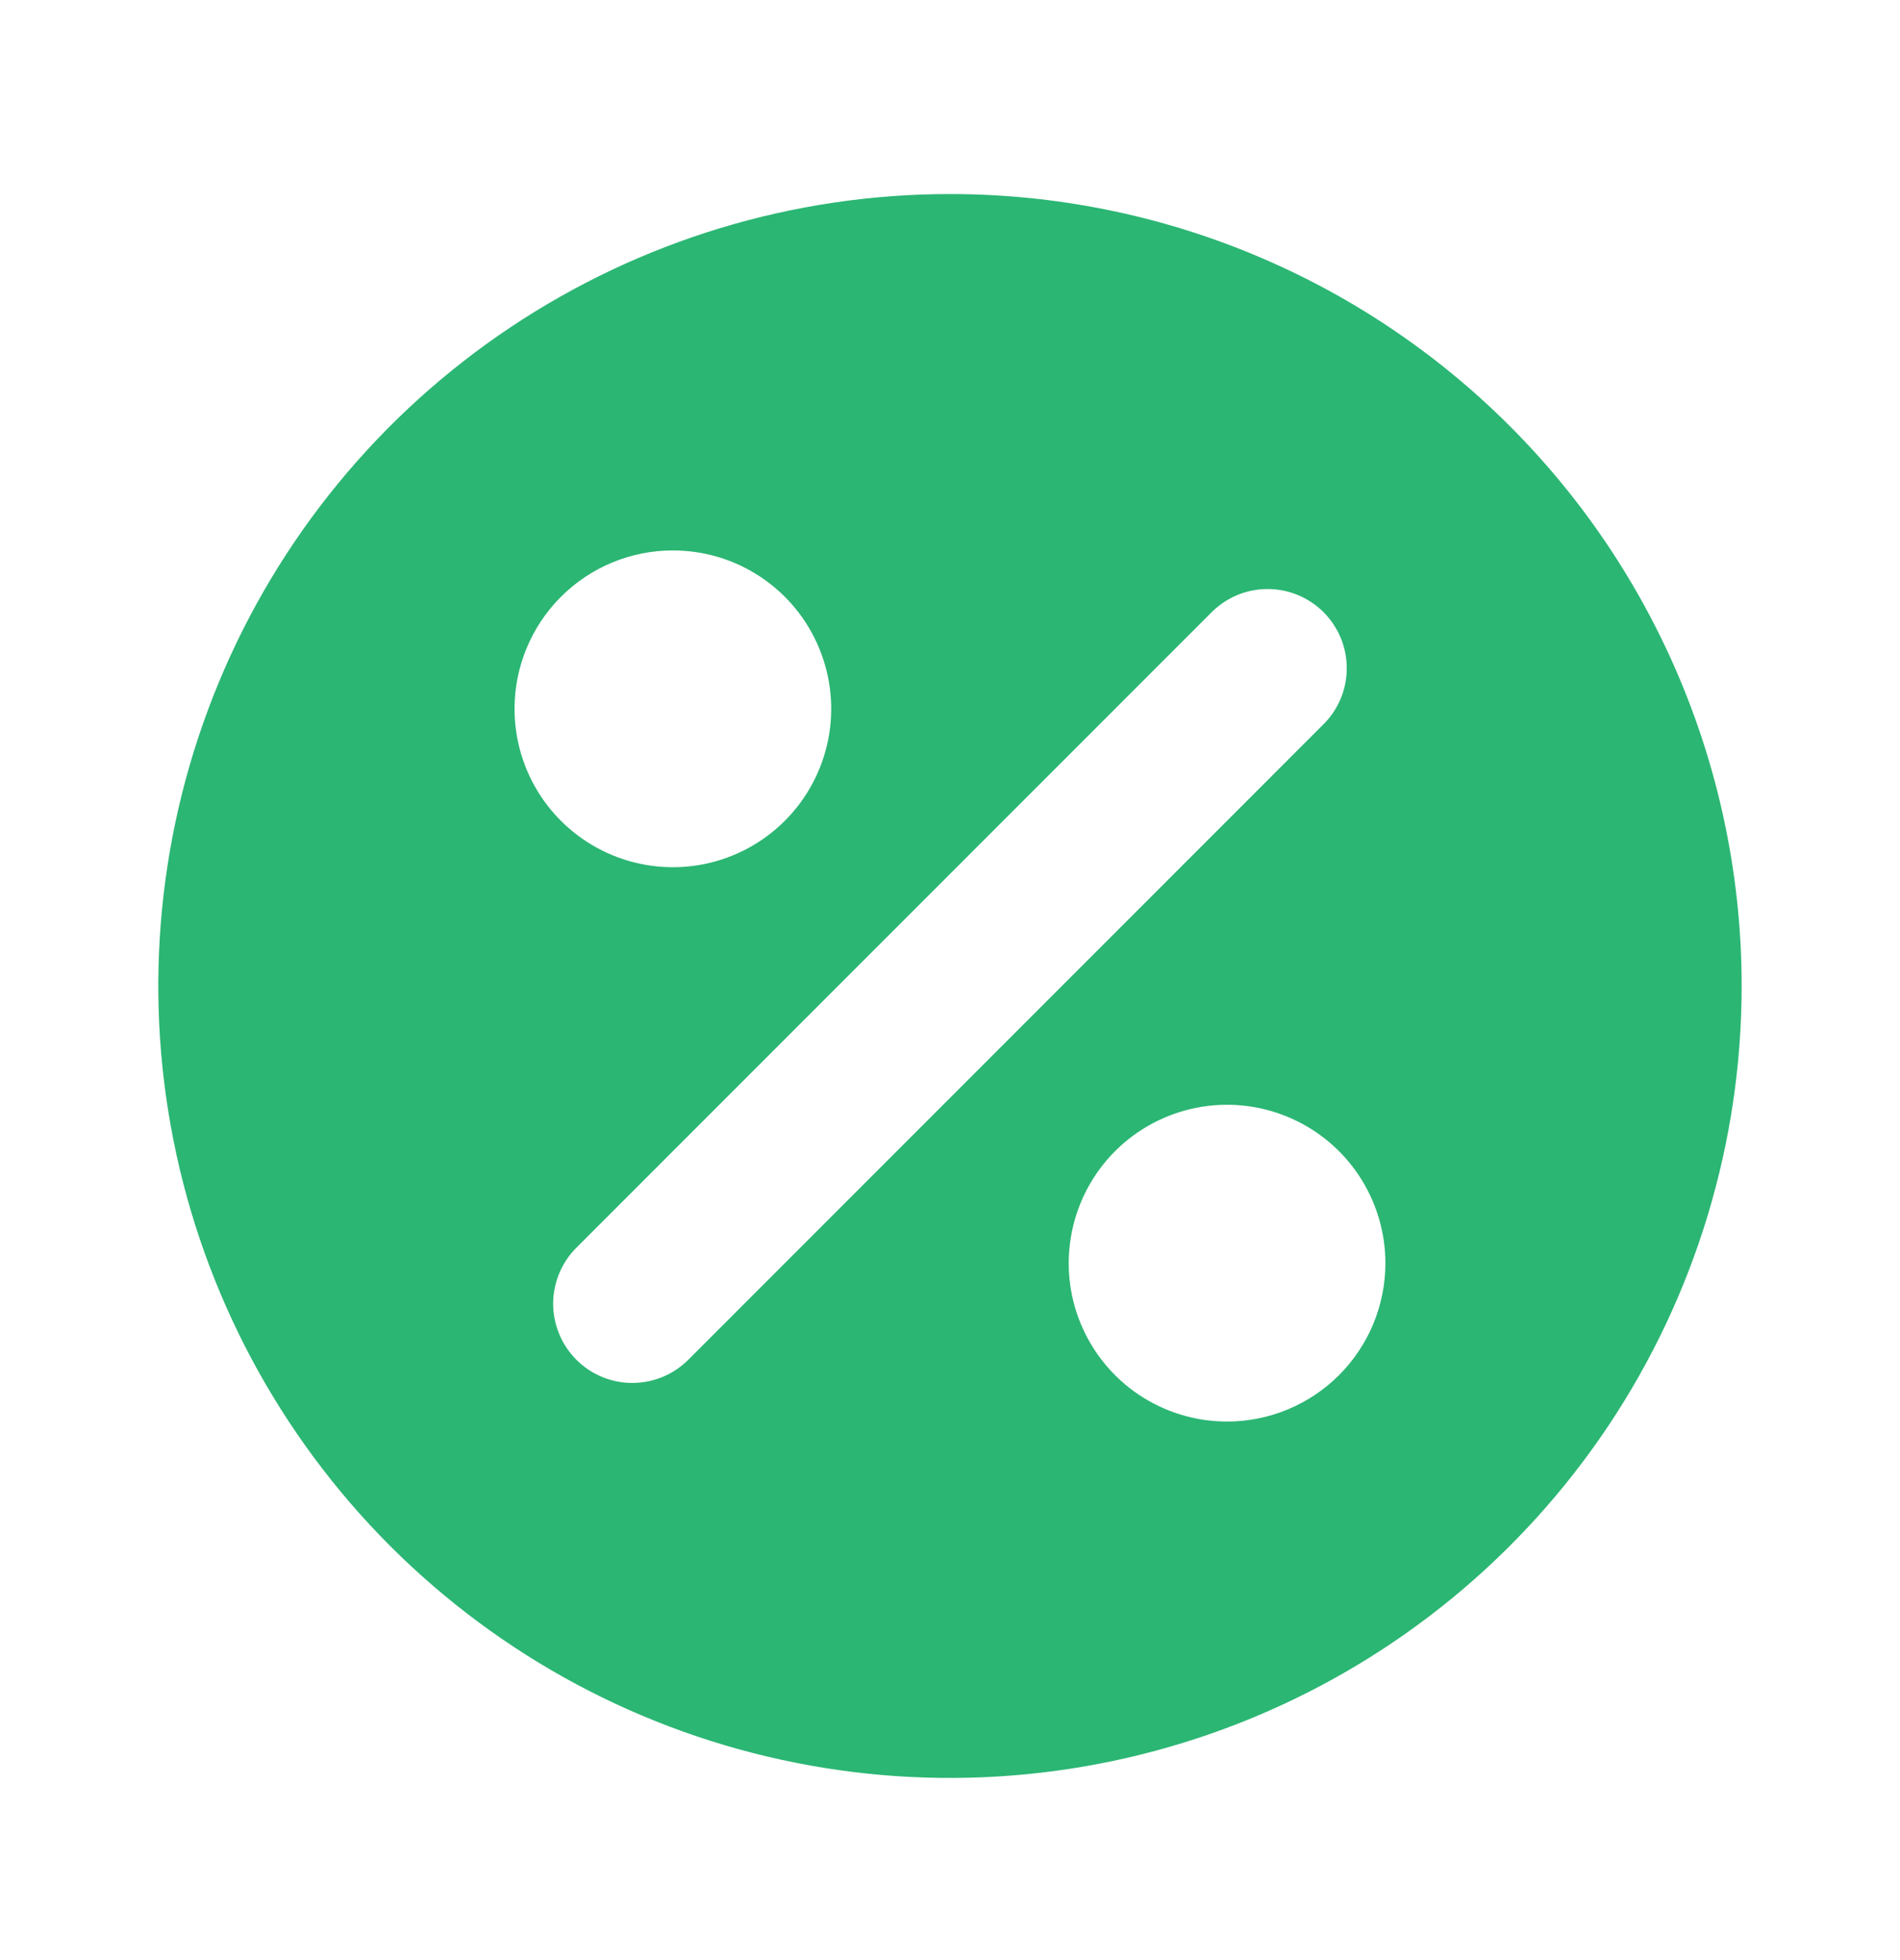 <svg width="32" height="33" viewBox="0 0 32 33" fill="none" xmlns="http://www.w3.org/2000/svg">
<path d="M15.999 3.267C13.362 3.267 10.784 4.049 8.592 5.514C6.399 6.979 4.69 9.061 3.681 11.498C2.672 13.934 2.408 16.615 2.922 19.201C3.437 21.788 4.707 24.163 6.571 26.028C8.436 27.893 10.812 29.163 13.398 29.677C15.985 30.192 18.666 29.927 21.102 28.918C23.538 27.909 25.62 26.2 27.086 24.008C28.551 21.815 29.333 19.237 29.333 16.6C29.333 14.849 28.988 13.115 28.318 11.498C27.648 9.88 26.666 8.41 25.427 7.172C24.189 5.934 22.72 4.952 21.102 4.282C19.484 3.611 17.75 3.267 15.999 3.267ZM11.333 9.267C11.86 9.267 12.376 9.423 12.814 9.716C13.253 10.009 13.595 10.425 13.796 10.913C13.998 11.4 14.051 11.936 13.948 12.454C13.845 12.971 13.591 13.446 13.218 13.819C12.845 14.192 12.37 14.446 11.853 14.549C11.336 14.652 10.8 14.599 10.312 14.397C9.825 14.195 9.408 13.853 9.115 13.415C8.822 12.976 8.666 12.461 8.666 11.933C8.666 11.226 8.947 10.548 9.447 10.048C9.947 9.548 10.625 9.267 11.333 9.267ZM11.609 22.876C11.486 23.003 11.339 23.105 11.176 23.175C11.013 23.245 10.838 23.281 10.661 23.283C10.484 23.285 10.309 23.251 10.145 23.184C9.981 23.117 9.832 23.018 9.707 22.892C9.582 22.767 9.483 22.618 9.416 22.454C9.349 22.291 9.315 22.115 9.316 21.938C9.318 21.761 9.355 21.586 9.425 21.423C9.494 21.261 9.596 21.114 9.723 20.991L20.39 10.324C20.513 10.197 20.66 10.095 20.823 10.025C20.985 9.955 21.16 9.918 21.337 9.917C21.515 9.915 21.69 9.949 21.854 10.016C22.018 10.083 22.167 10.182 22.292 10.307C22.417 10.433 22.516 10.582 22.583 10.745C22.65 10.909 22.684 11.085 22.682 11.262C22.681 11.439 22.644 11.614 22.574 11.777C22.504 11.939 22.403 12.086 22.275 12.209L11.609 22.876ZM20.666 23.933C20.139 23.933 19.623 23.777 19.184 23.484C18.746 23.191 18.404 22.774 18.202 22.287C18 21.8 17.948 21.264 18.051 20.746C18.154 20.229 18.407 19.754 18.78 19.381C19.153 19.008 19.628 18.754 20.146 18.651C20.663 18.548 21.199 18.601 21.686 18.803C22.174 19.005 22.59 19.346 22.883 19.785C23.176 20.224 23.333 20.739 23.333 21.267C23.333 21.974 23.052 22.652 22.552 23.152C22.052 23.652 21.373 23.933 20.666 23.933Z" fill="#2BB673"/>
</svg>
